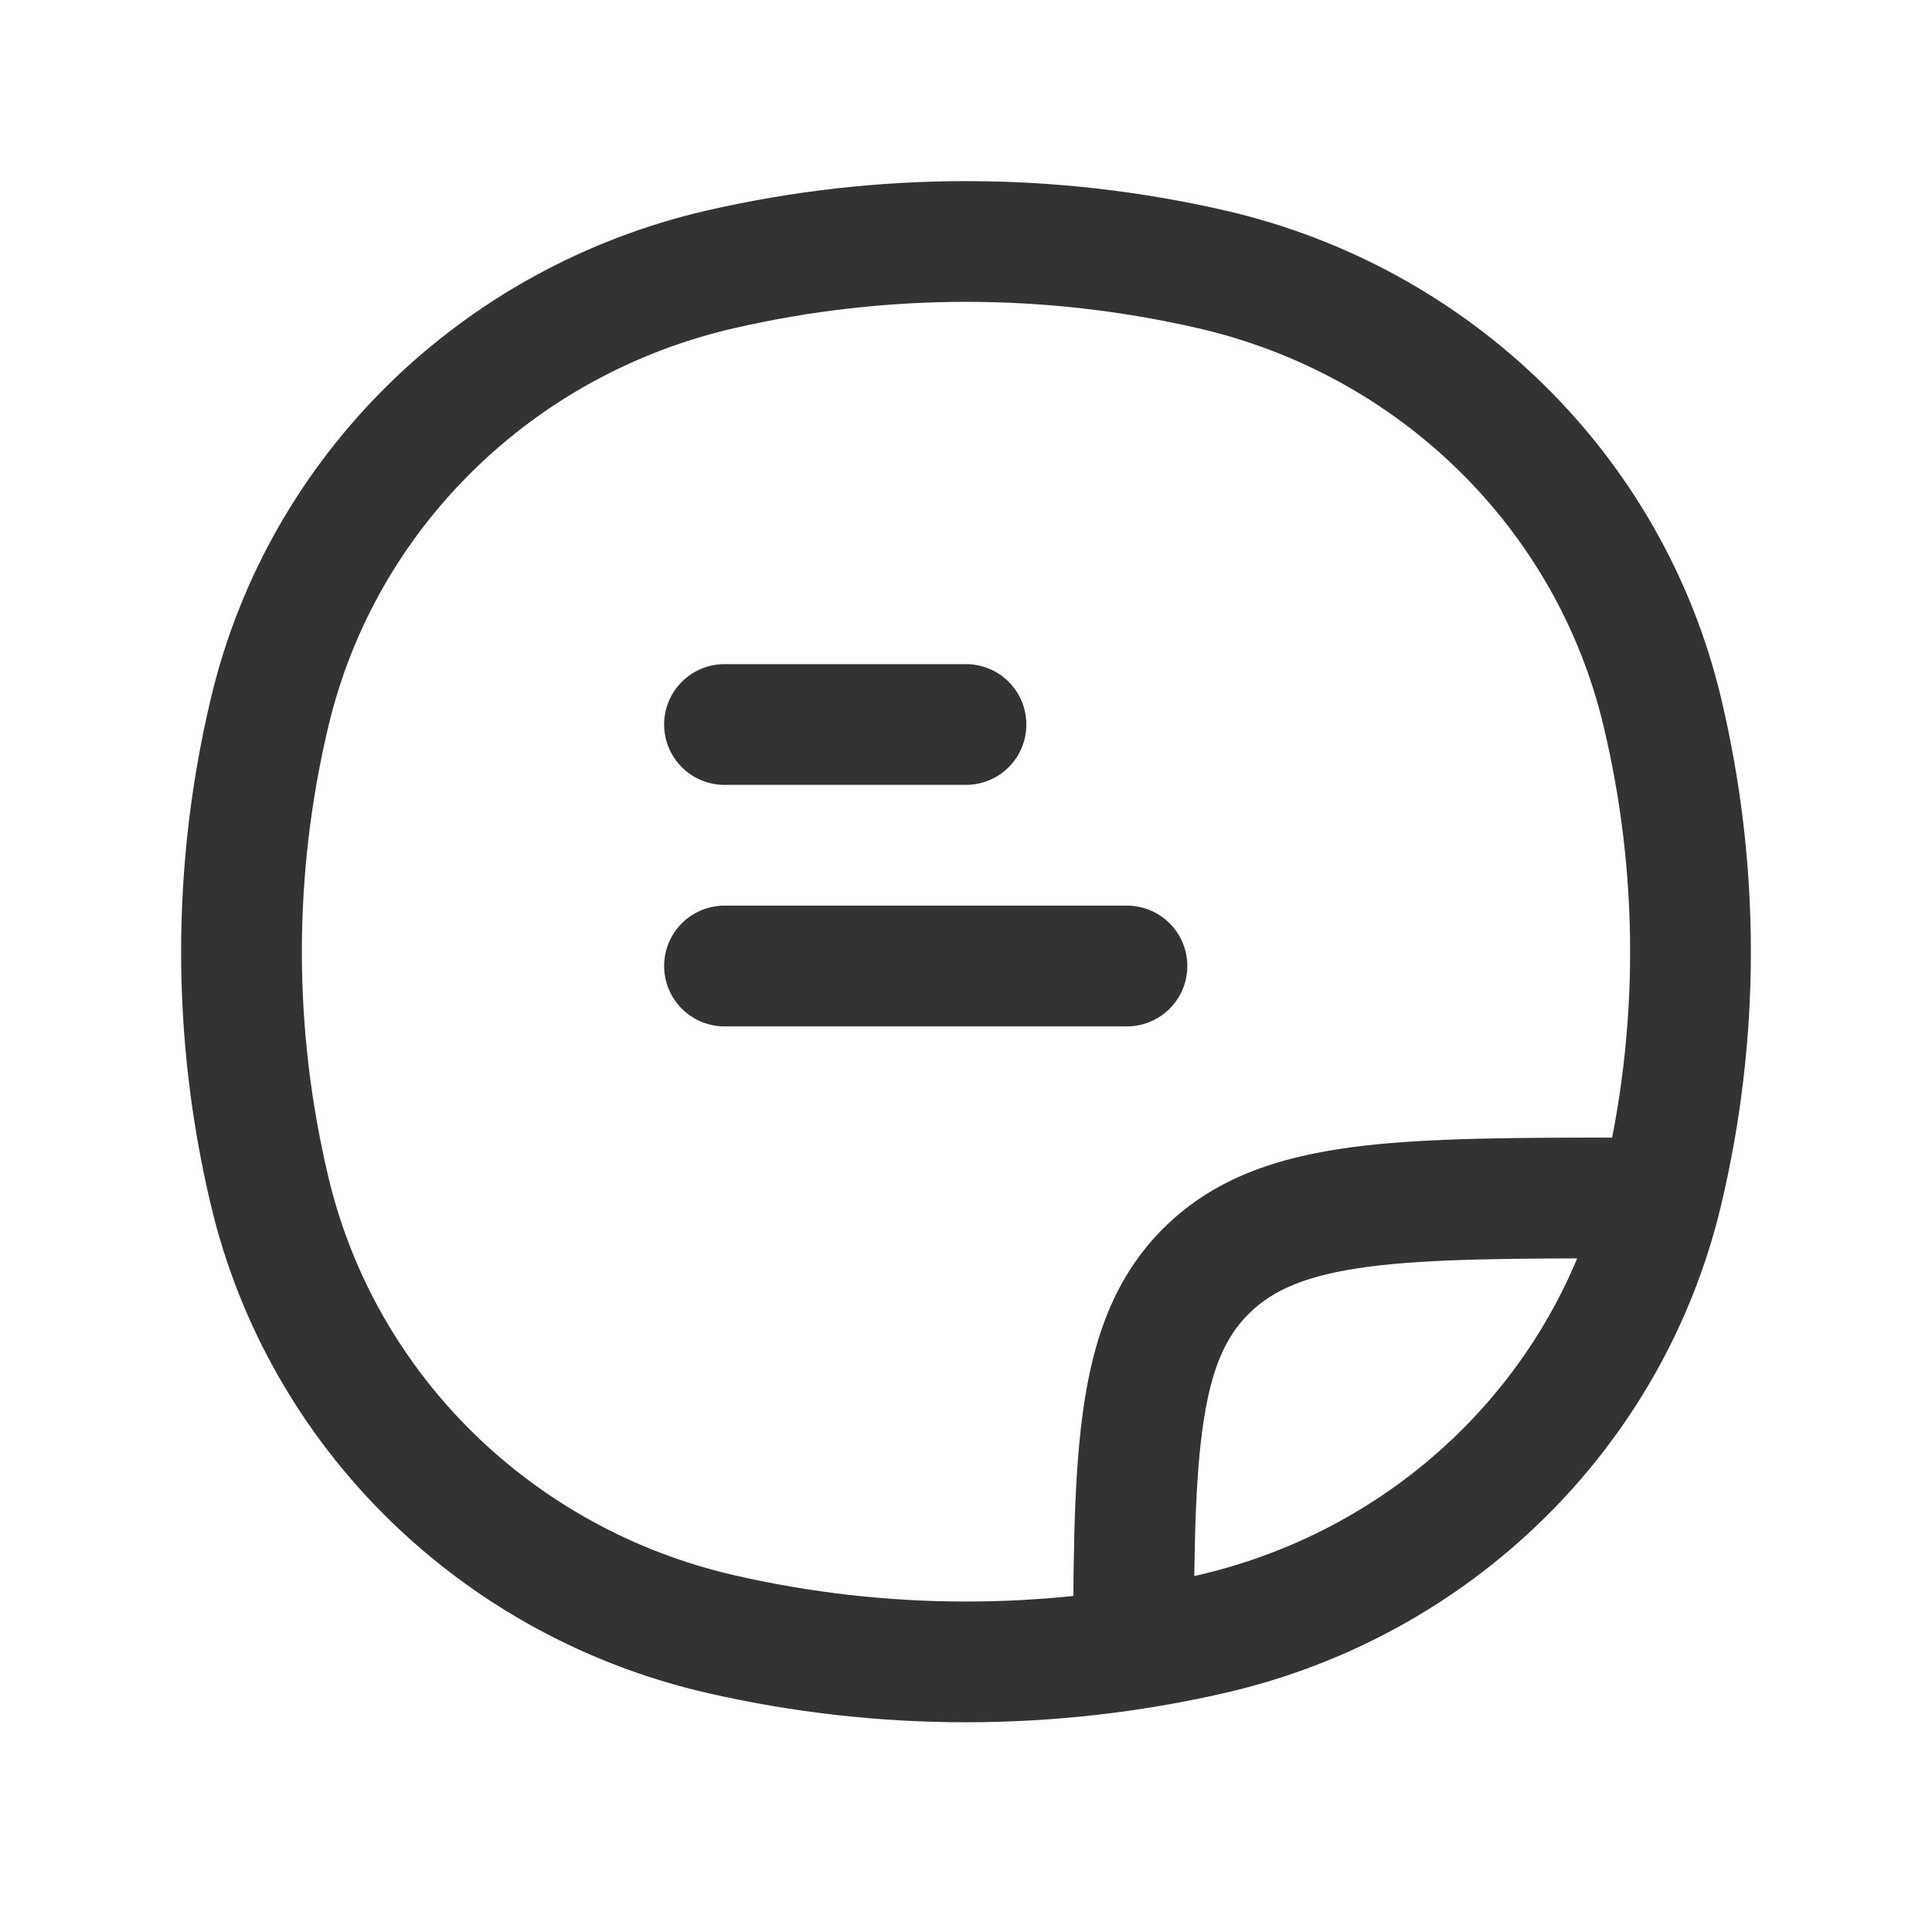 <svg width="16" height="16" viewBox="0 0 16 16" fill="none" xmlns="http://www.w3.org/2000/svg">
<path d="M2.235 9.874L2.722 9.758L2.235 9.874ZM2.235 5.889L2.722 6.005L2.235 5.889ZM13.765 5.889L13.278 6.005L13.765 5.889ZM13.765 9.874L13.278 9.758L13.765 9.874ZM10.033 13.533L9.921 13.045L10.033 13.533ZM5.967 13.533L5.855 14.02L5.967 13.533ZM5.967 2.231L6.079 2.718L5.967 2.231ZM10.033 2.231L9.921 2.718L10.033 2.231ZM2.722 9.758C2.426 8.524 2.426 7.239 2.722 6.005L1.749 5.772C1.417 7.16 1.417 8.604 1.749 9.991L2.722 9.758ZM13.278 6.005C13.574 7.239 13.574 8.524 13.278 9.758L14.251 9.991C14.583 8.604 14.583 7.16 14.251 5.772L13.278 6.005ZM9.921 13.045C8.658 13.336 7.342 13.336 6.079 13.045L5.855 14.02C7.266 14.344 8.734 14.344 10.145 14.02L9.921 13.045ZM6.079 2.718C7.342 2.427 8.658 2.427 9.921 2.718L10.145 1.743C8.734 1.419 7.266 1.419 5.855 1.743L6.079 2.718ZM6.079 13.045C4.408 12.661 3.111 11.384 2.722 9.758L1.749 9.991C2.229 11.995 3.822 13.553 5.855 14.02L6.079 13.045ZM10.145 14.02C12.178 13.553 13.771 11.995 14.251 9.991L13.278 9.758C12.889 11.384 11.592 12.661 9.921 13.045L10.145 14.02ZM9.921 2.718C11.592 3.102 12.889 4.379 13.278 6.005L14.251 5.772C13.771 3.768 12.178 2.211 10.145 1.743L9.921 2.718ZM5.855 1.743C3.822 2.211 2.229 3.768 1.749 5.772L2.722 6.005C3.111 4.379 4.408 3.102 6.079 2.718L5.855 1.743ZM9.887 14C9.887 13.024 9.888 12.344 9.959 11.83C10.027 11.332 10.152 11.066 10.346 10.876L9.646 10.161C9.232 10.568 9.052 11.082 8.968 11.694C8.886 12.291 8.887 13.053 8.887 14H9.887ZM13.548 9.421C12.581 9.421 11.807 9.42 11.2 9.5C10.58 9.582 10.06 9.756 9.646 10.161L10.346 10.876C10.542 10.683 10.818 10.559 11.331 10.491C11.857 10.422 12.553 10.421 13.548 10.421V9.421Z" fill="#333333"/>
<path d="M6 6H8M6 8H9.333" stroke="#333333" stroke-linecap="round"/>
</svg>
